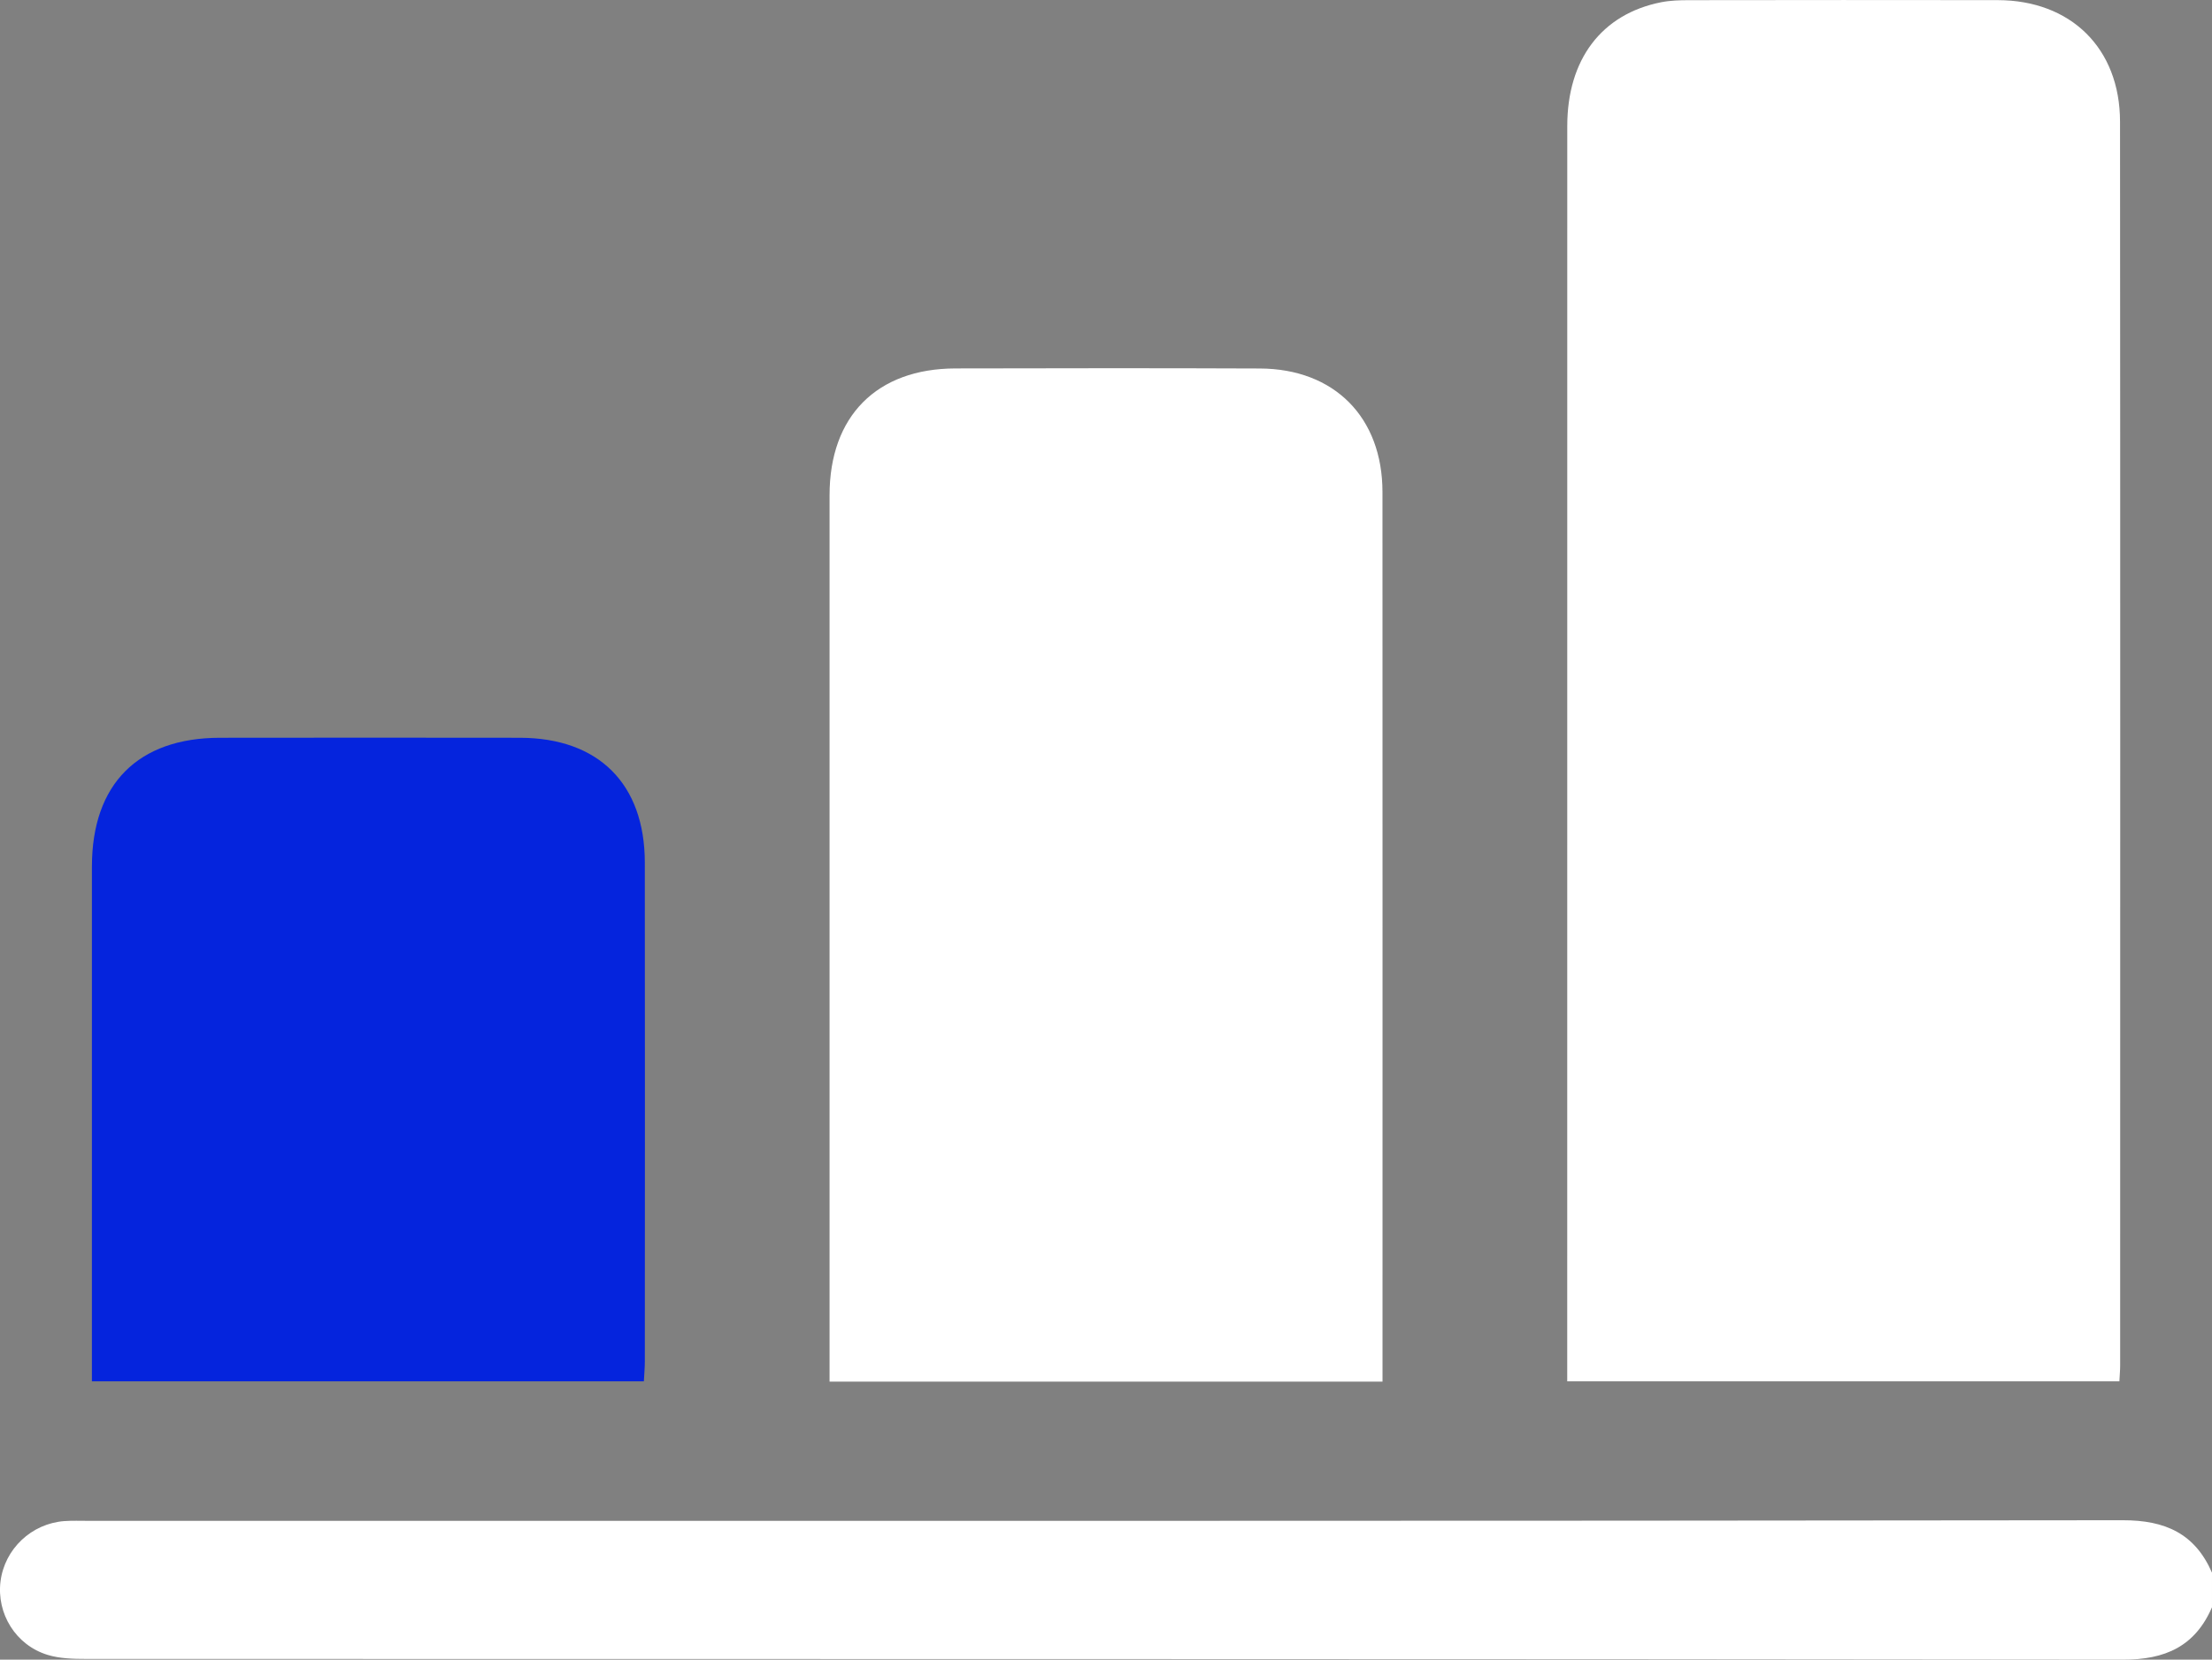 <?xml version="1.0" encoding="UTF-8"?>
<svg id="Layer_2" data-name="Layer 2" xmlns="http://www.w3.org/2000/svg" viewBox="0 0 1079.01 809.53">
  <rect x="0" y="0" width="1079.01" height="809.53" fill="#808080" stroke="none"/>
  <defs>
    <style>
      .cls-1 {
        fill: #fff;
      }

      .cls-2 {
        fill: #0524DD;
      }
    </style>
  </defs>
  <g id="Camada_1" data-name="Camada 1">
    <g>
      <path class="cls-1" d="m1079.01,783.96c-8.29,19.11-22.81,25.6-43.49,25.57-331.19-.4-662.37-.27-993.56-.36-6.25,0-12.79-.17-18.68-1.96-15.58-4.72-25.03-20.14-23.02-35.92,2.01-15.77,15.1-28.18,31.16-29.36,3.84-.28,7.72-.11,11.59-.12,330.84,0,661.67.12,992.51-.29,20.72-.03,35.18,6.52,43.49,25.58v16.86Z"/>
      <path class="cls-1" d="m764.49,673.73c0-4.02,0-7.46,0-10.89,0-200.45-.02-400.9.02-601.34,0-32.53,16.77-54.64,45.76-60.4,4.43-.88,9.06-1.01,13.6-1.02,50.2-.07,100.4-.1,150.6-.02,35.69.06,59.65,23.5,59.68,59.31.15,202.2.08,404.41.06,606.61,0,2.39-.23,4.77-.38,7.77h-269.34Z"/>
      <path class="cls-1" d="m674.4,673.92h-269.74v-11.18c0-140.41-.01-280.81,0-421.21,0-38.54,23.01-61.74,61.42-61.82,49.49-.1,98.99-.18,148.48.03,36.36.15,59.8,23.85,59.81,60.24.05,141.46.02,282.92.02,424.37,0,2.79,0,5.58,0,9.58Z"/>
      <path class="cls-2" d="m44.83,673.77c0-4.15,0-7.58,0-11.02,0-80.03-.03-160.07.01-240.1.02-40.19,22.45-62.74,62.42-62.79,48.79-.05,97.59-.08,146.38,0,38.36.07,60.85,22.49,60.9,60.81.1,81.09.04,162.17.01,243.26,0,3.08-.29,6.17-.47,9.82H44.83Z"/>
    </g>
  </g>
</svg>